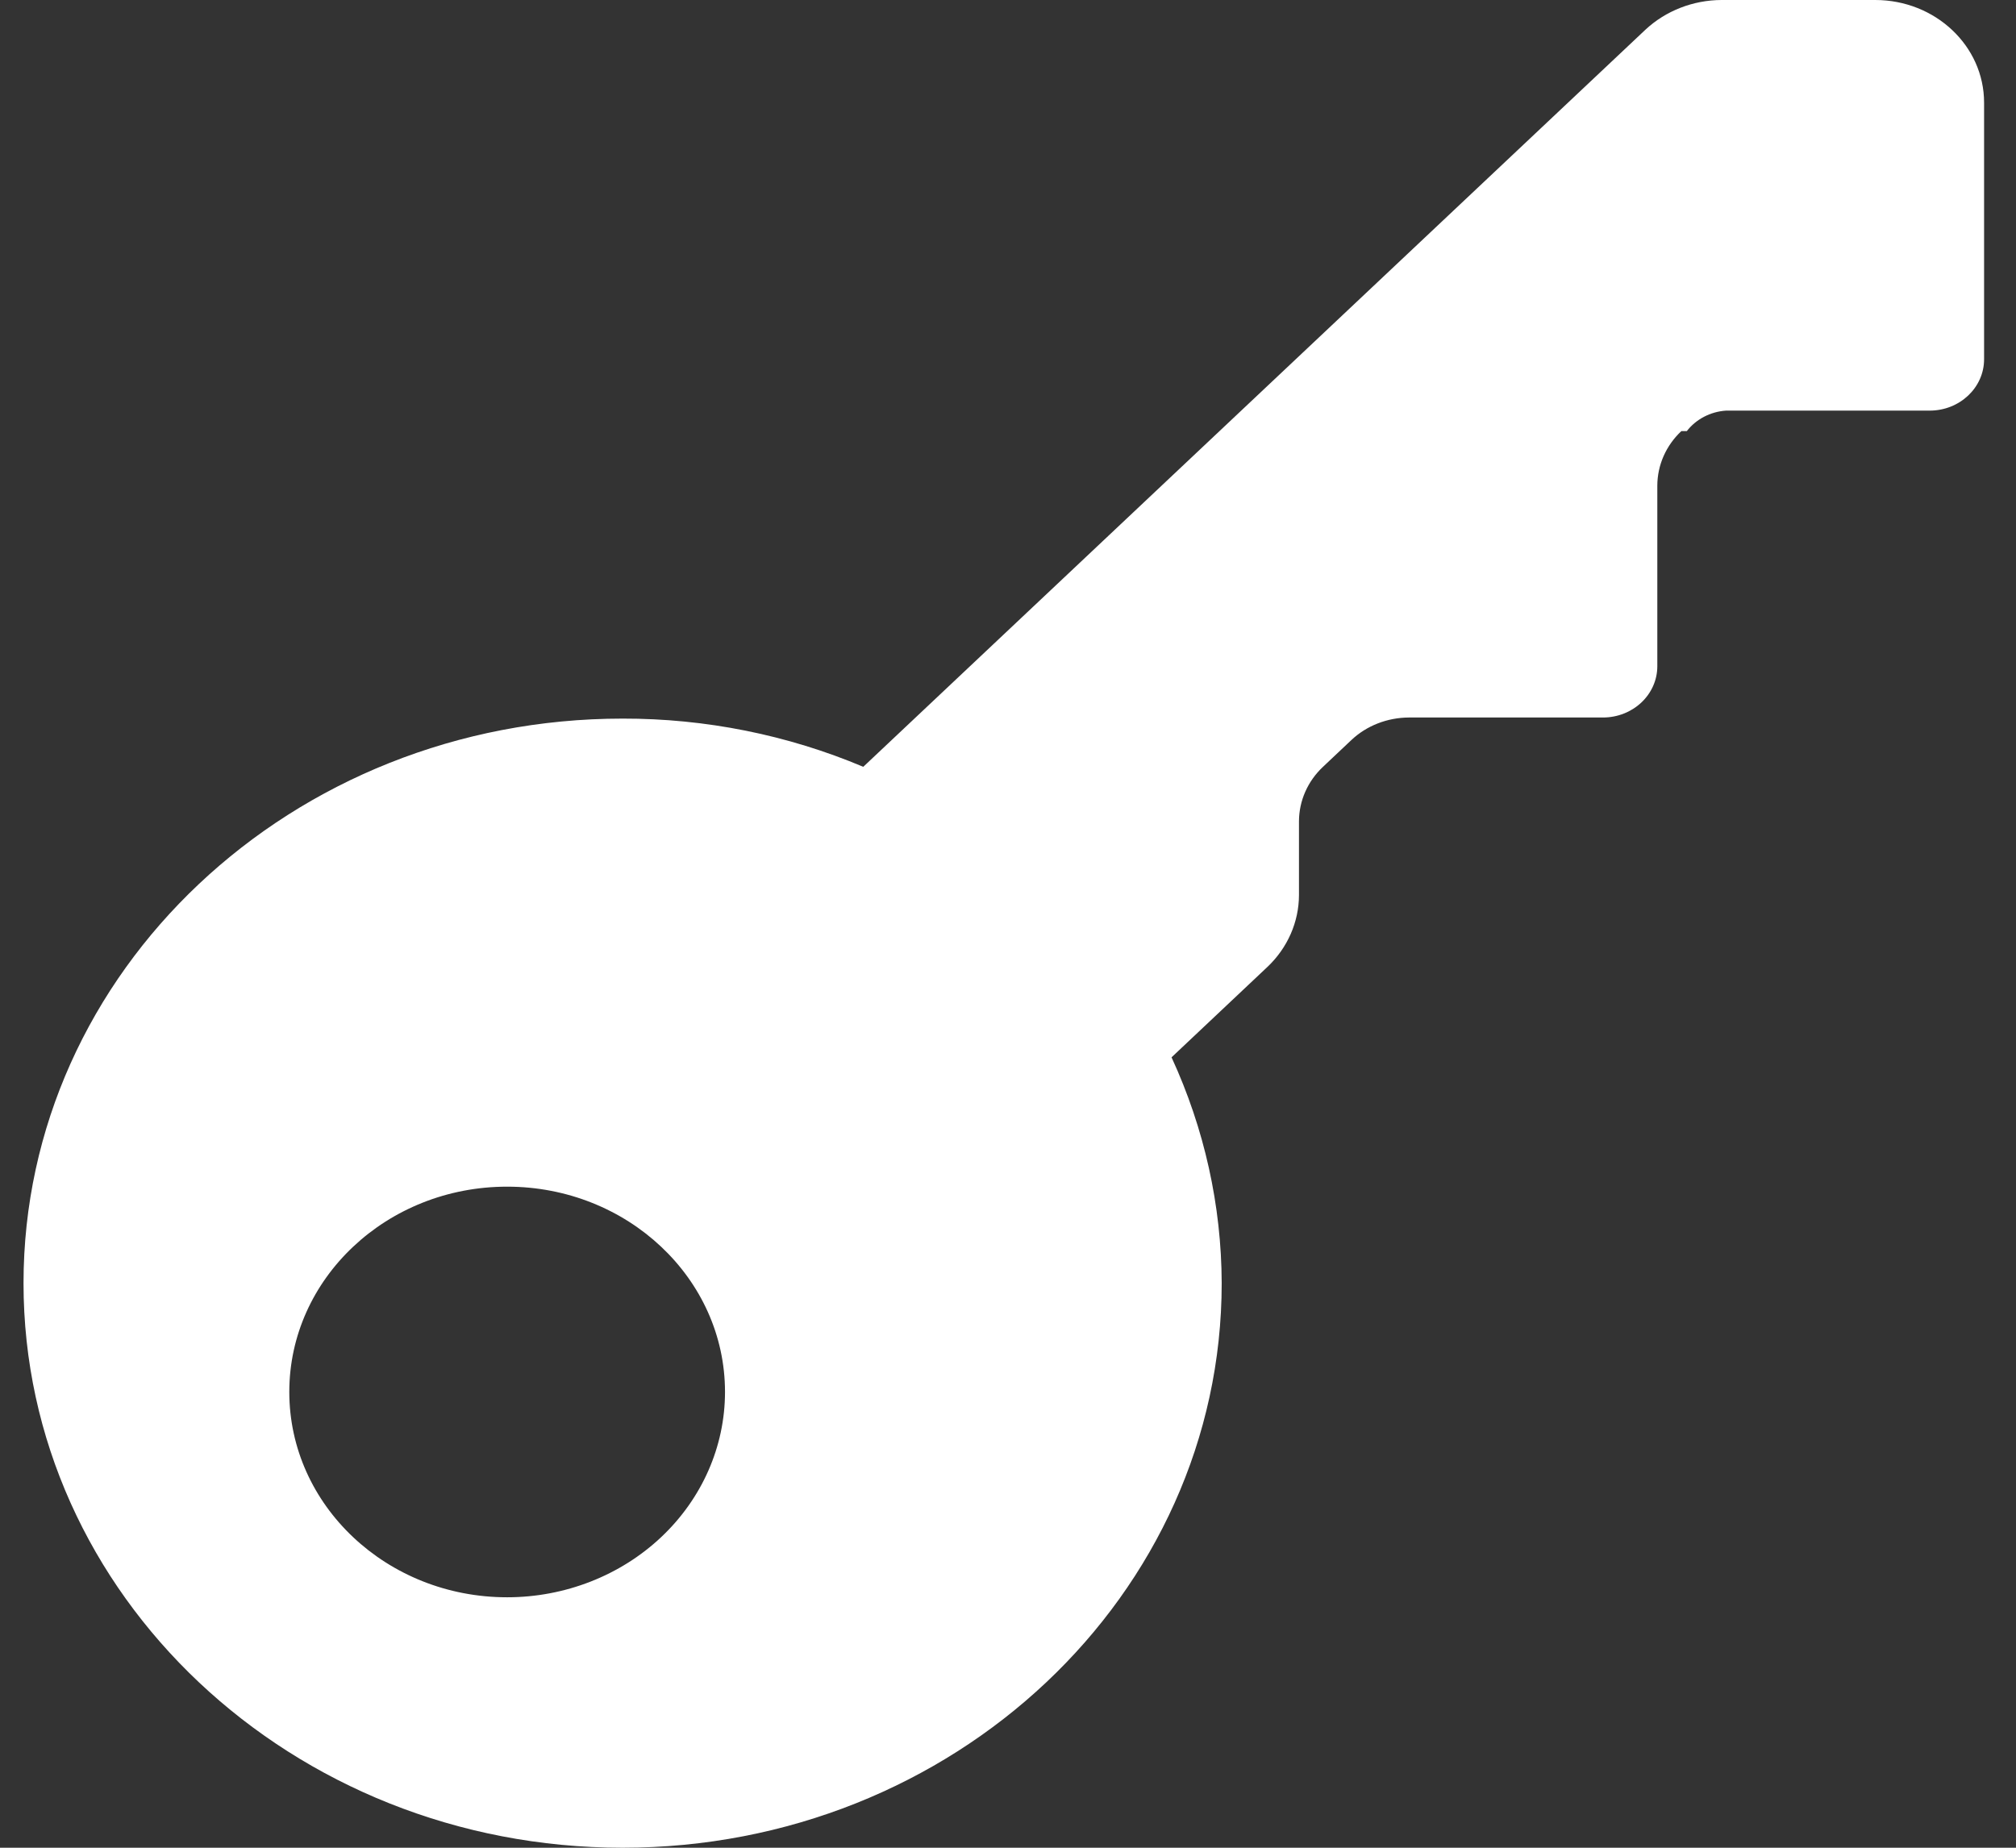 <svg width="24" height="22" viewBox="0 0 24 22" fill="none" xmlns="http://www.w3.org/2000/svg">
<rect x="0" y="0" width="24" height="22" fill="#333333" stroke="none"/>
<path d="M22.324 0H20.495C20.155 0.001 19.829 0.129 19.588 0.354L10.277 9.13C9.376 8.75 8.399 8.554 7.412 8.556C3.473 8.556 0.28 11.565 0.28 15.278C0.28 18.99 3.473 22 7.412 22C11.351 22 14.544 18.99 14.544 15.278C14.541 14.352 14.338 13.438 13.947 12.589L15.088 11.513C15.328 11.286 15.463 10.978 15.464 10.658V9.778C15.465 9.535 15.567 9.302 15.75 9.13L16.087 8.812C16.269 8.64 16.516 8.544 16.774 8.543H19.082C19.44 8.543 19.73 8.27 19.73 7.932V5.781C19.731 5.538 19.833 5.305 20.016 5.133H20.081C20.191 4.991 20.361 4.902 20.547 4.889H22.972C23.33 4.889 23.62 4.615 23.62 4.278V1.222C23.62 0.547 23.04 0 22.324 0ZM6.037 19.018C4.605 19.018 3.444 17.923 3.444 16.573C3.444 15.223 4.605 14.129 6.037 14.129C7.47 14.129 8.631 15.223 8.631 16.573C8.631 17.222 8.358 17.843 7.871 18.302C7.385 18.76 6.725 19.018 6.037 19.018Z" fill="white"/>
</svg>
